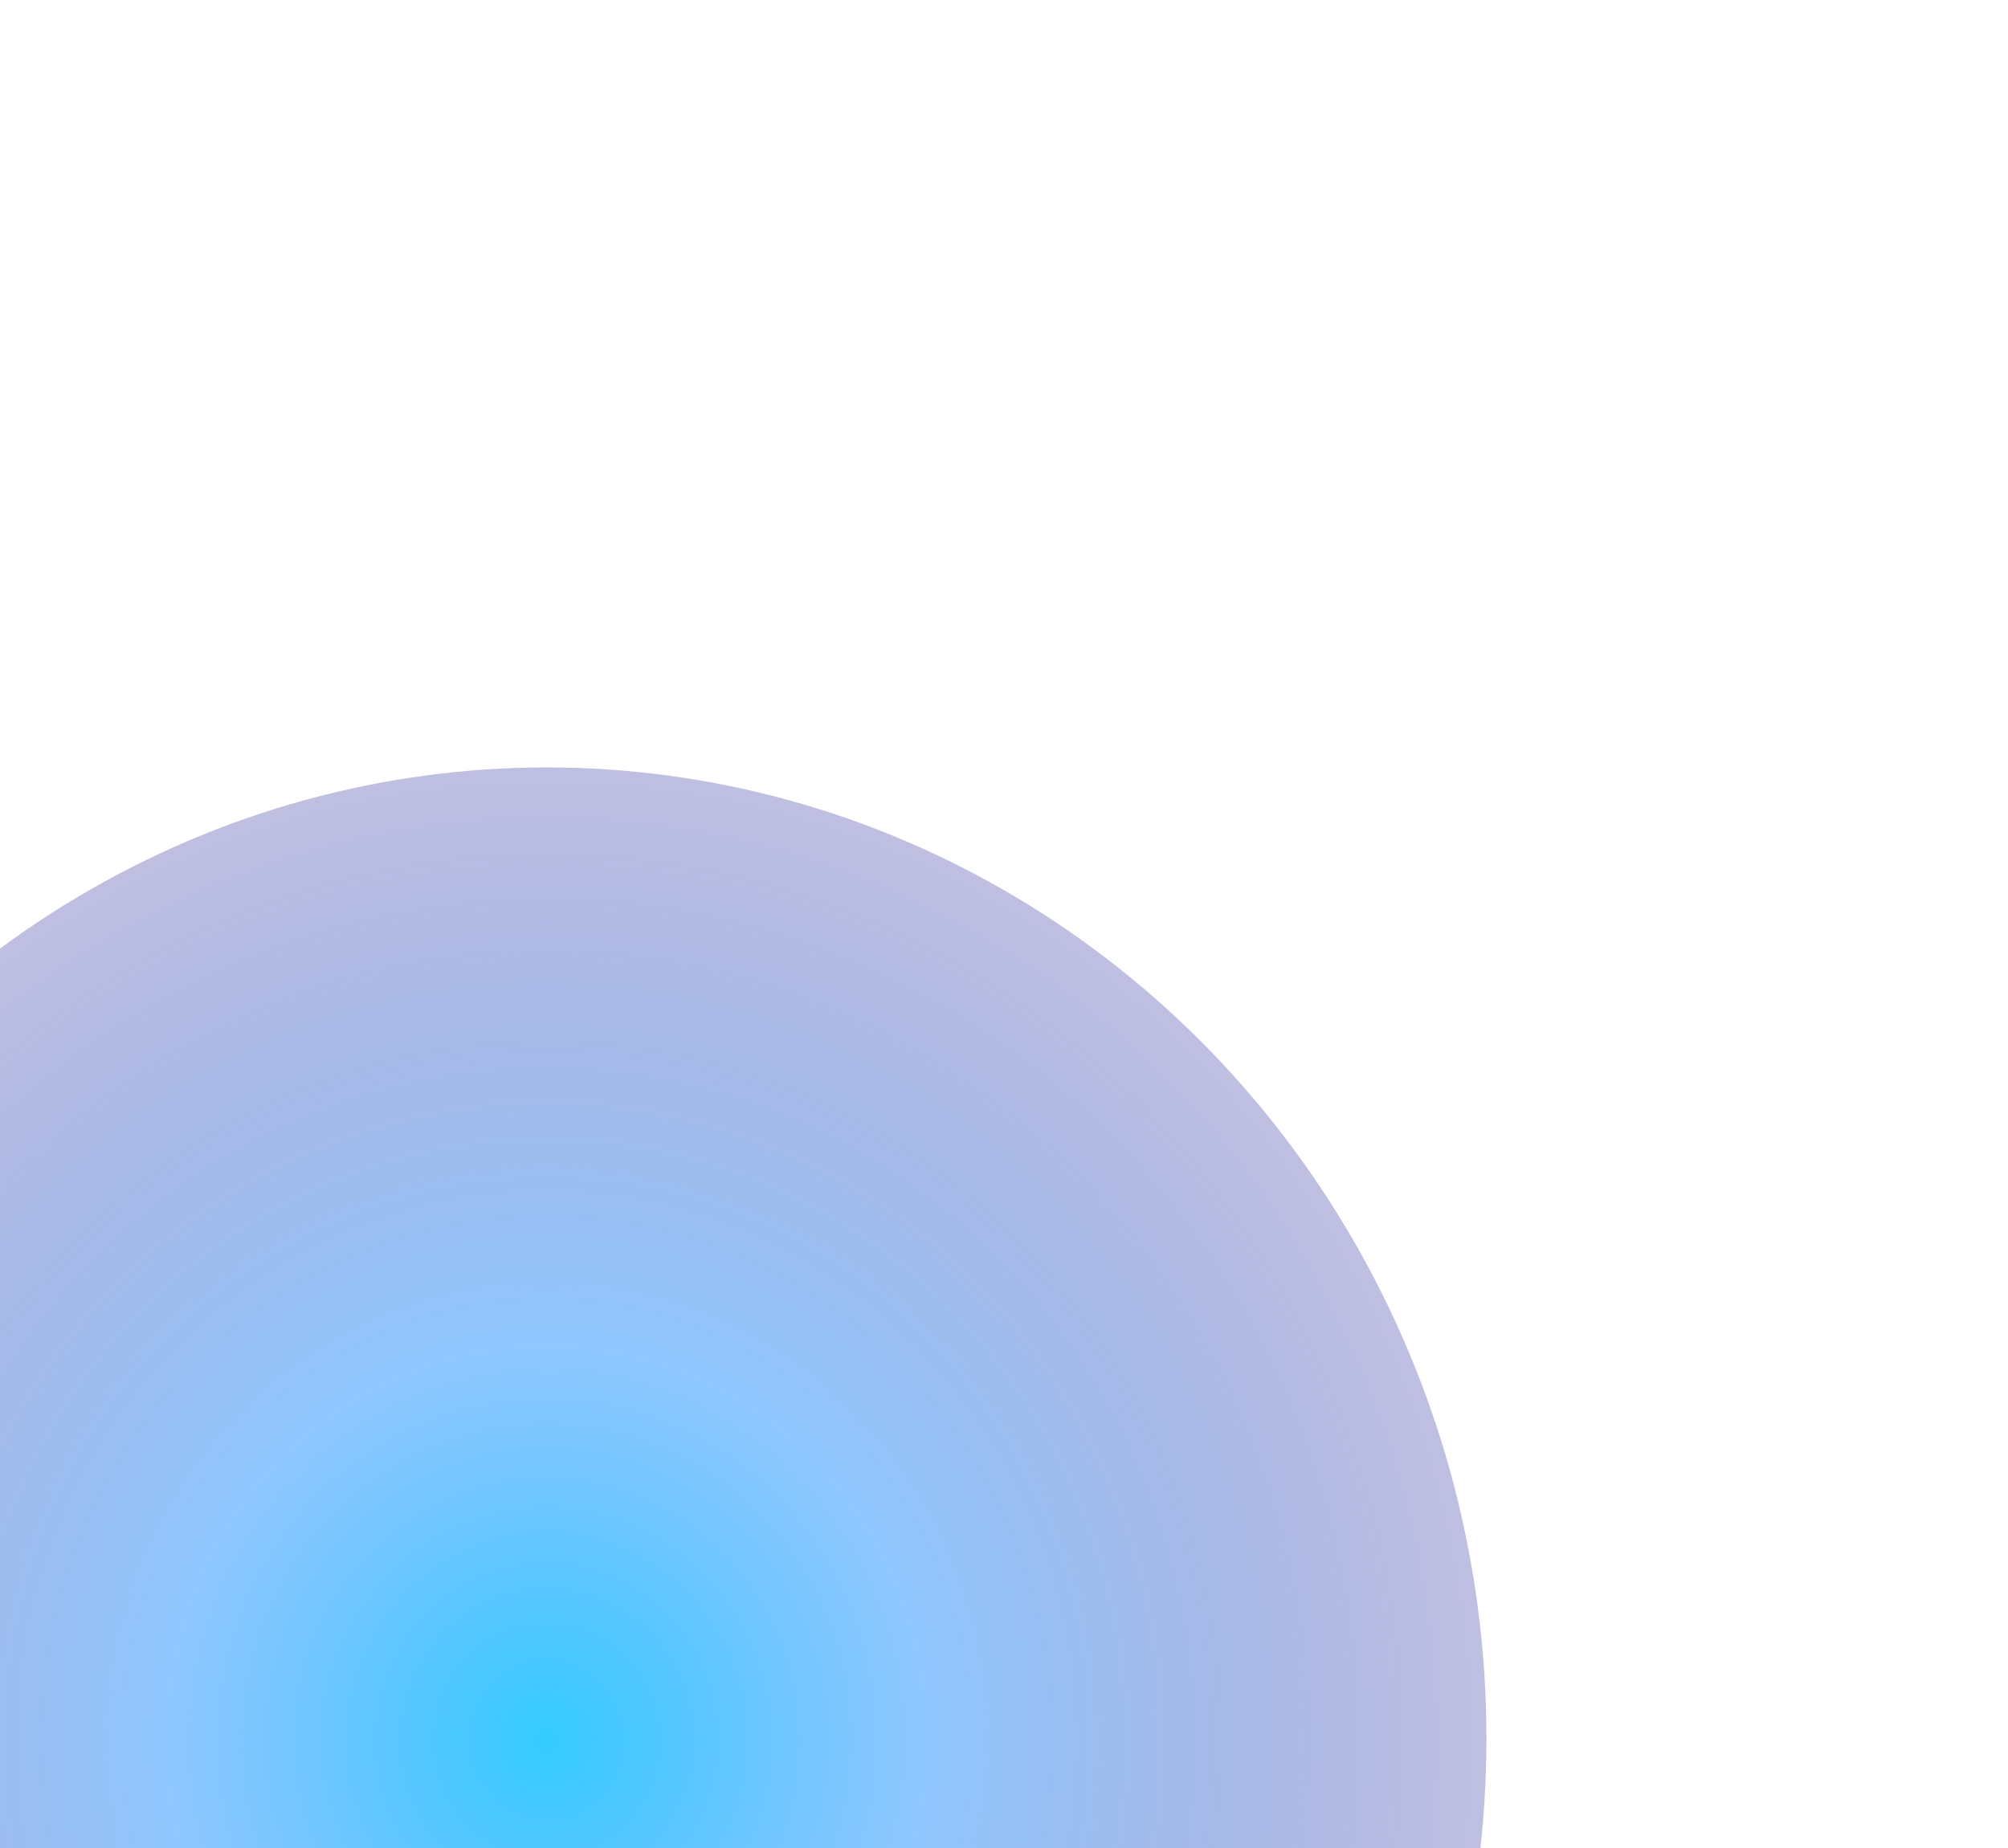 <svg width="641" height="590" viewBox="0 0 641 590" fill="none" xmlns="http://www.w3.org/2000/svg" style="background: transparent;">
  <g filter="url(#filter0_f_0_1)" transform="translate(-50, 200)">
    <ellipse cx="224.5" cy="355" rx="300" ry="310" fill="url(#paint0_radial_0_1)" />
  </g>
  <defs>
    <filter id="filter0_f_0_1" x="-400" y="-100" width="1200" height="1100" filterUnits="userSpaceOnUse"
      color-interpolation-filters="sRGB">
      <feFlood flood-opacity="0" result="BackgroundImageFix" />
      <feBlend mode="normal" in="SourceGraphic" in2="BackgroundImageFix" result="shape" />
      <feGaussianBlur stdDeviation="90" result="effect1_foregroundBlur_0_1" />
    </filter>
    <radialGradient id="paint0_radial_0_1" cx="0" cy="0" r="1" gradientUnits="userSpaceOnUse"
      gradientTransform="translate(224.5 355) rotate(90) scale(310 300)">
      <stop stop-color="#00BFFF" stop-opacity="0.8" />
      <stop offset="0.4" stop-color="#1E90FF" stop-opacity="0.5" />
      <stop offset="1" stop-color="#00008B" stop-opacity="0.25" />
    </radialGradient>
  </defs>
</svg>